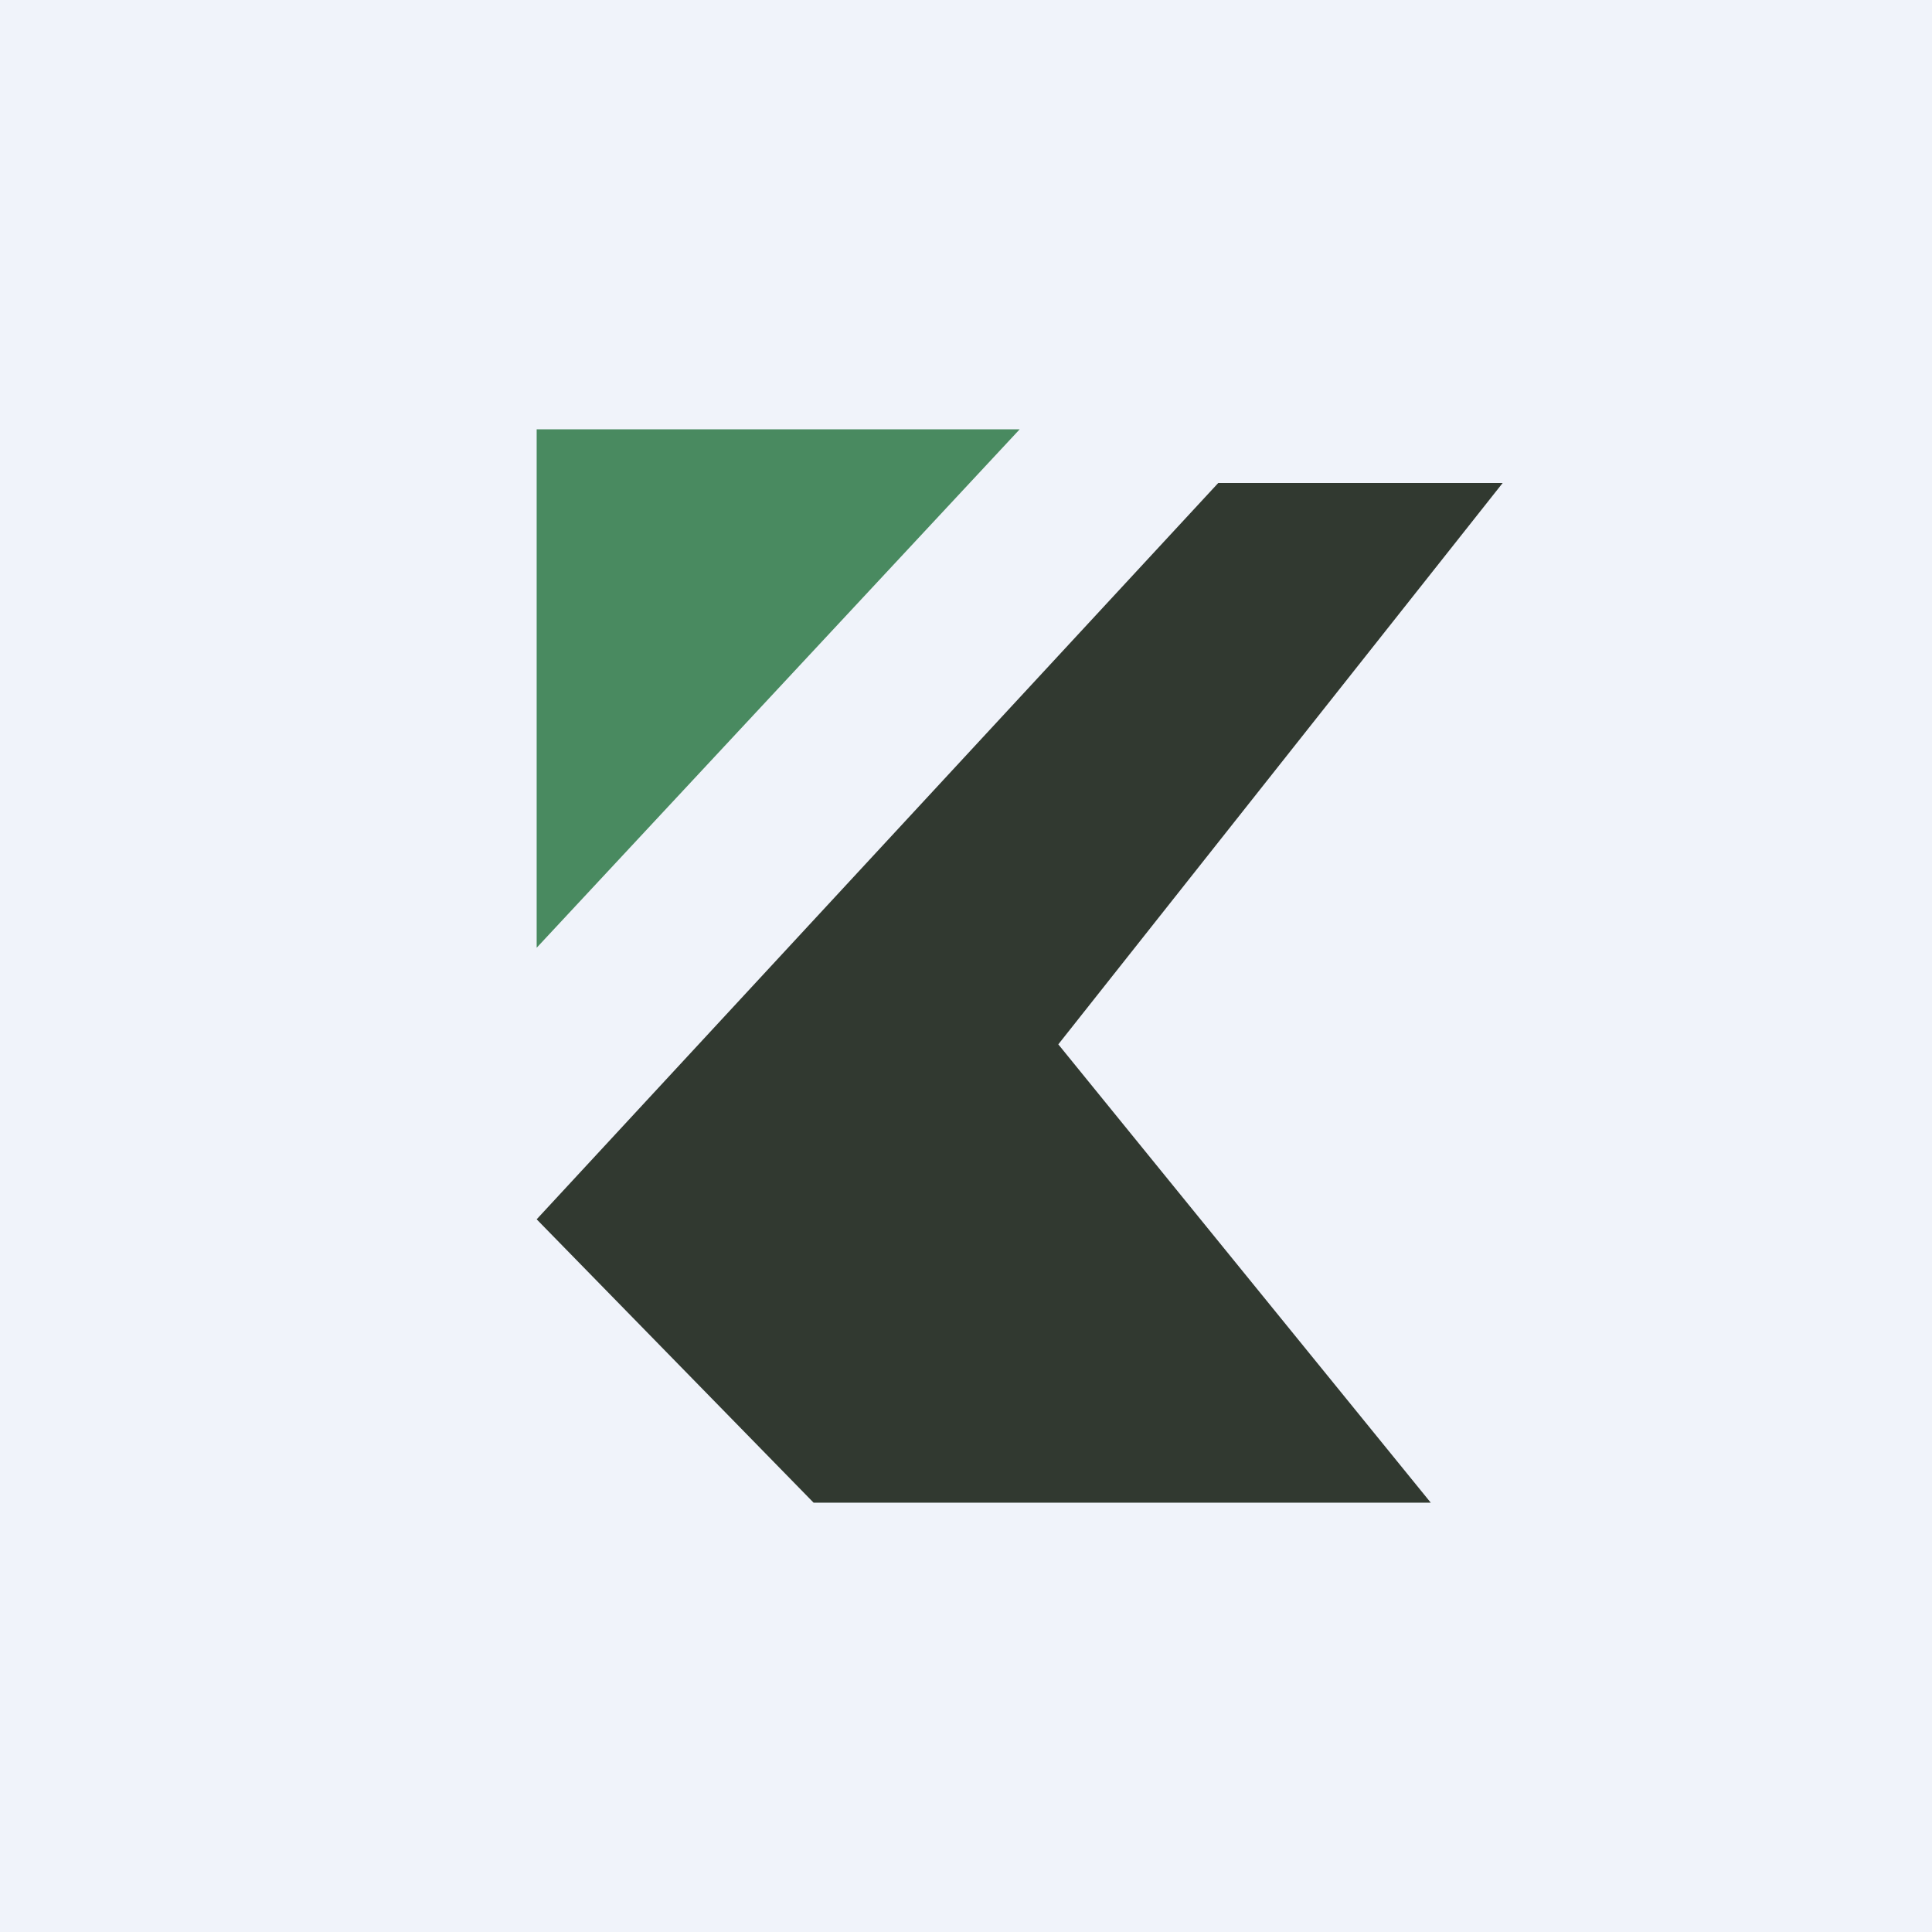 <!-- by TradingView --><svg width="18" height="18" viewBox="0 0 18 18" xmlns="http://www.w3.org/2000/svg"><path fill="#F0F3FA" d="M0 0h18v18H0z"/><path d="M5 4v4.83L9.5 4H5Z" fill="#498A60"/><path d="M14 4.5h-2.65L5 11.36 7.58 14h5.75L9.86 9.73 14 4.5Z" fill="#313930"/></svg>